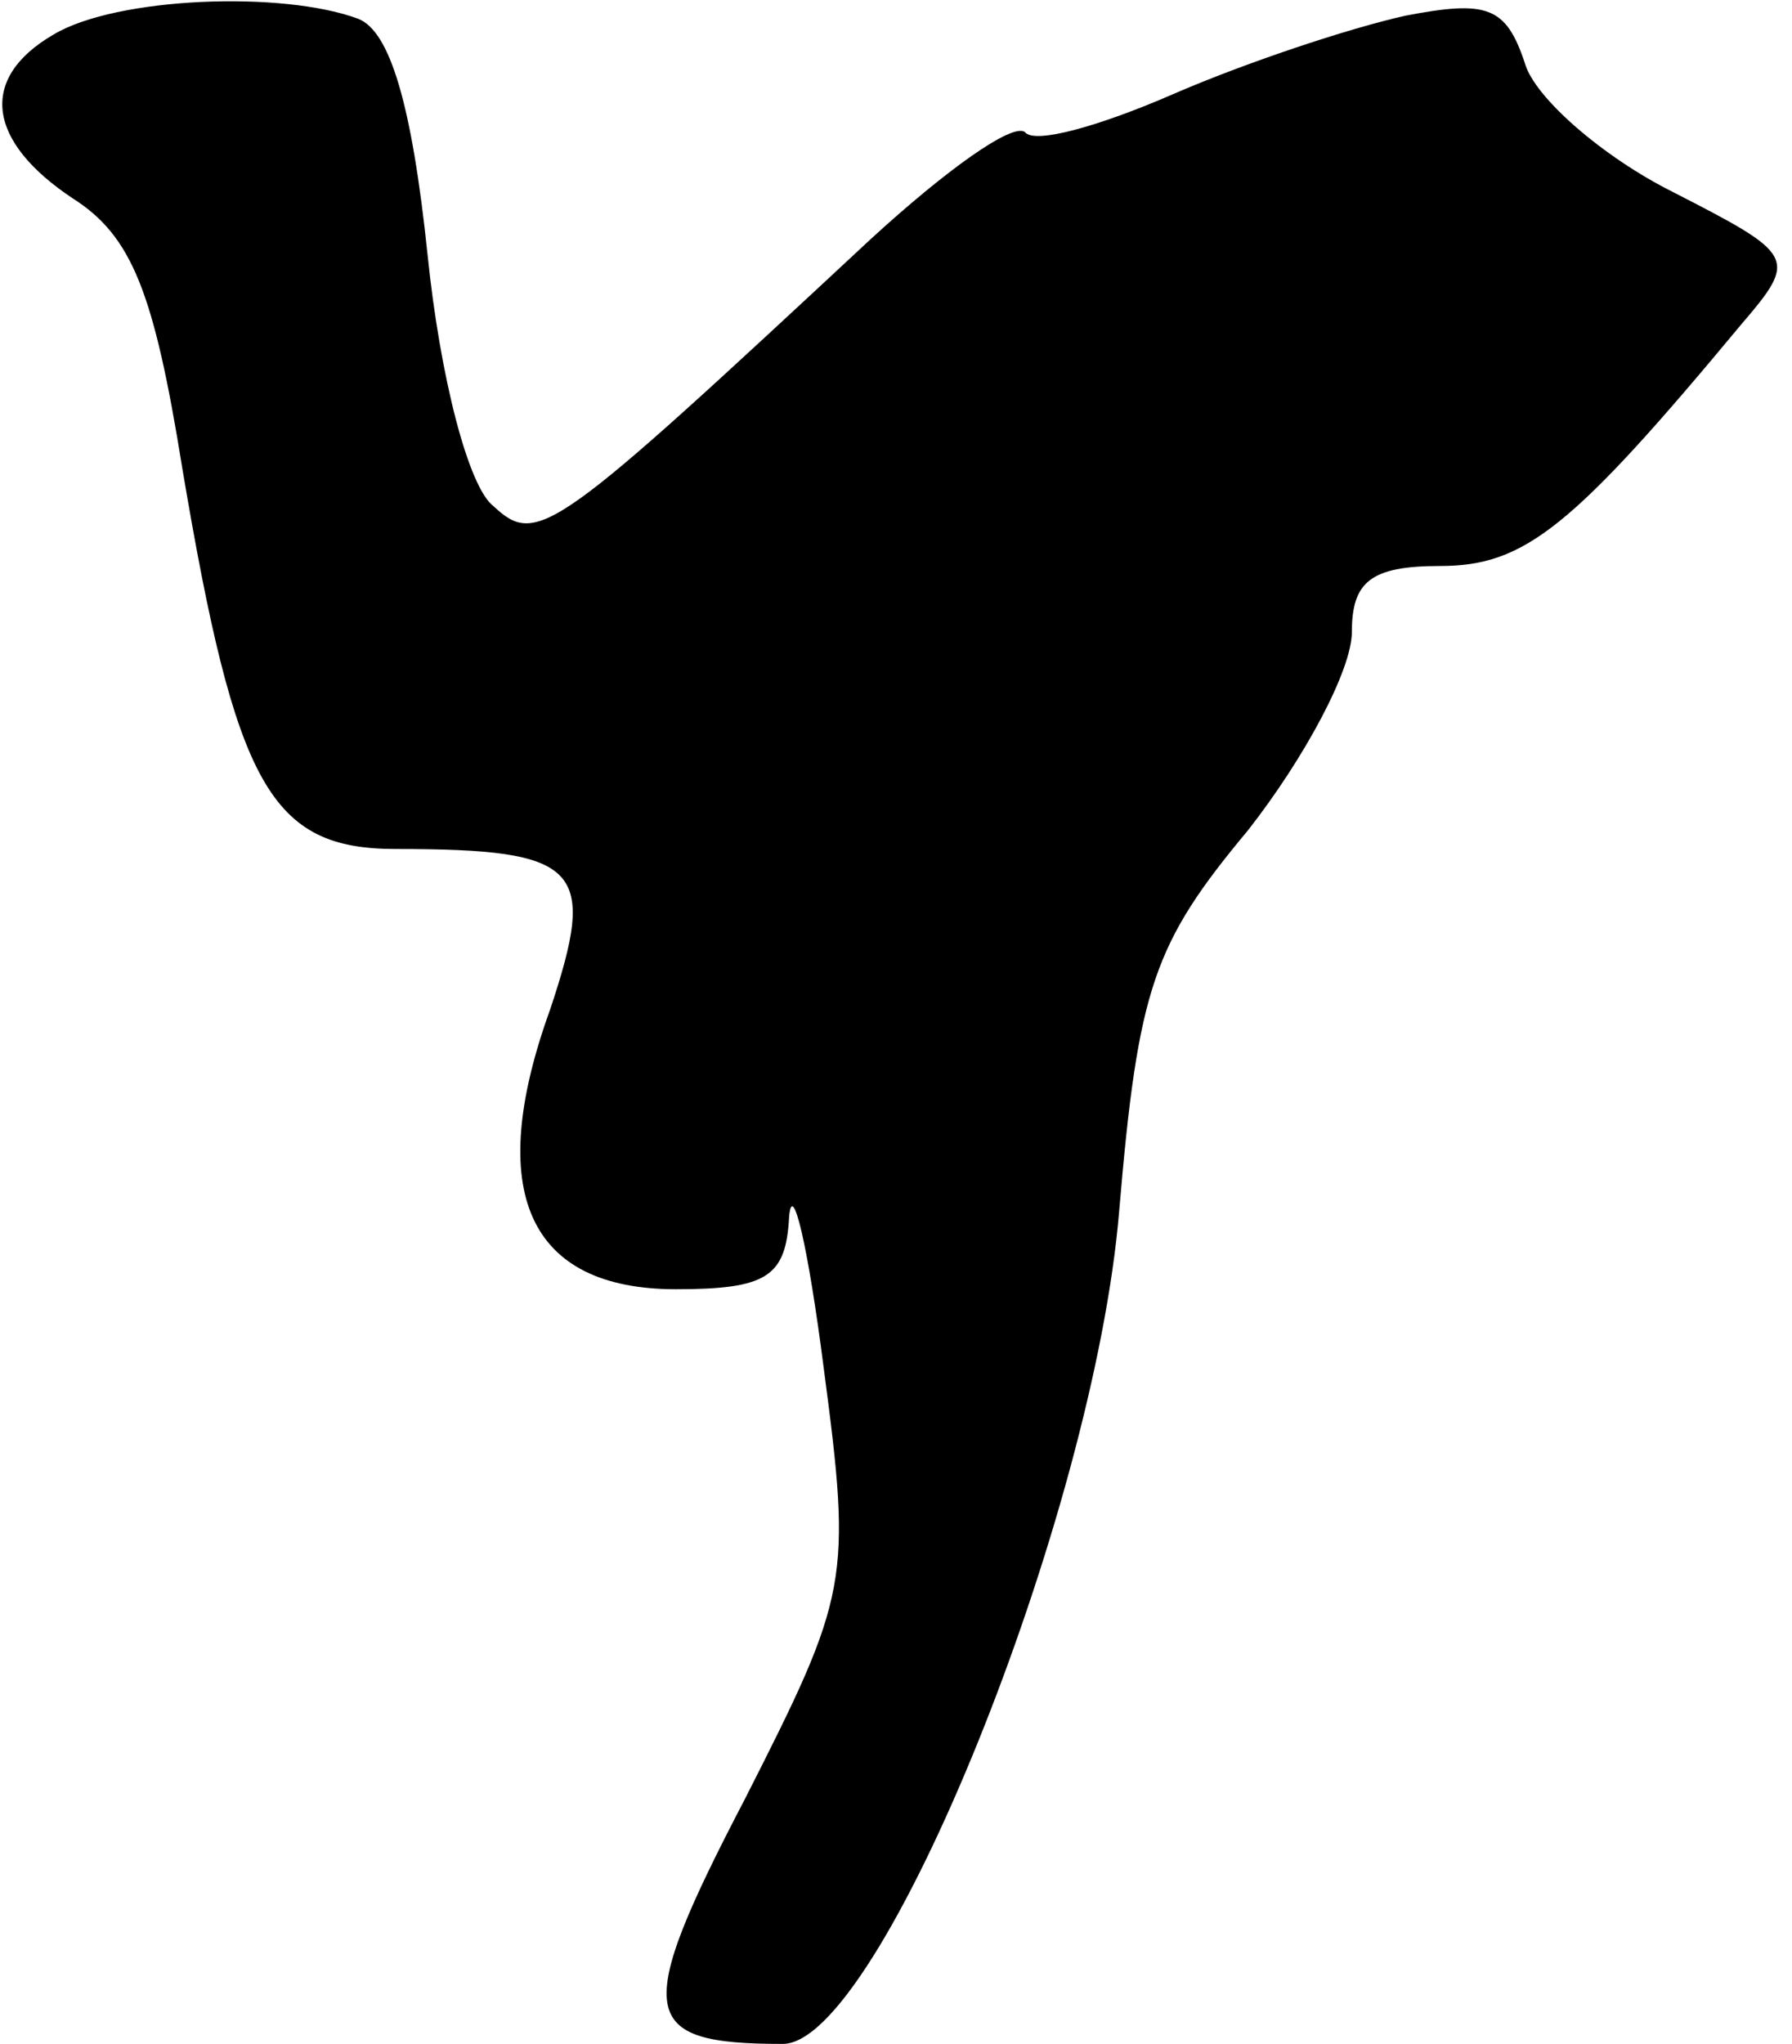 <?xml version="1.0" standalone="no"?>
<!DOCTYPE svg PUBLIC "-//W3C//DTD SVG 20010904//EN"
 "http://www.w3.org/TR/2001/REC-SVG-20010904/DTD/svg10.dtd">
<svg version="1.0" xmlns="http://www.w3.org/2000/svg"
 width="57pt" height="65pt" viewBox="0 0 57 65"
 preserveAspectRatio="xMidYMid meet">
<g transform="translate(0,65) scale(0.1,-0.1)"
fill="#000000" stroke="none">
<path fill="#000000" stroke="none" d="M17 639 c-24 -14 -21 -34 6 -52 19 -12
26 -30 35 -86 17 -101 28 -121 68 -121 59 0 64 -6 49 -51 -21 -58 -7 -89 40
-89 29 0 35 4 36 23 1 12 6 -9 11 -48 9 -68 8 -72 -25 -137 -36 -69 -34 -78
12 -78 31 0 99 168 107 265 6 71 11 85 41 121 18 23 33 51 33 63 0 16 6 21 28
21 27 0 42 12 96 77 18 21 17 22 -22 42 -22 11 -44 30 -47 41 -6 18 -12 20
-38 15 -18 -4 -51 -15 -74 -25 -23 -10 -44 -16 -47 -12 -4 3 -25 -12 -49 -34
-101 -94 -106 -98 -120 -85 -8 6 -17 41 -21 80 -5 48 -12 71 -22 75 -24 9 -77
7 -97 -5z"/>
</g>
</svg>
